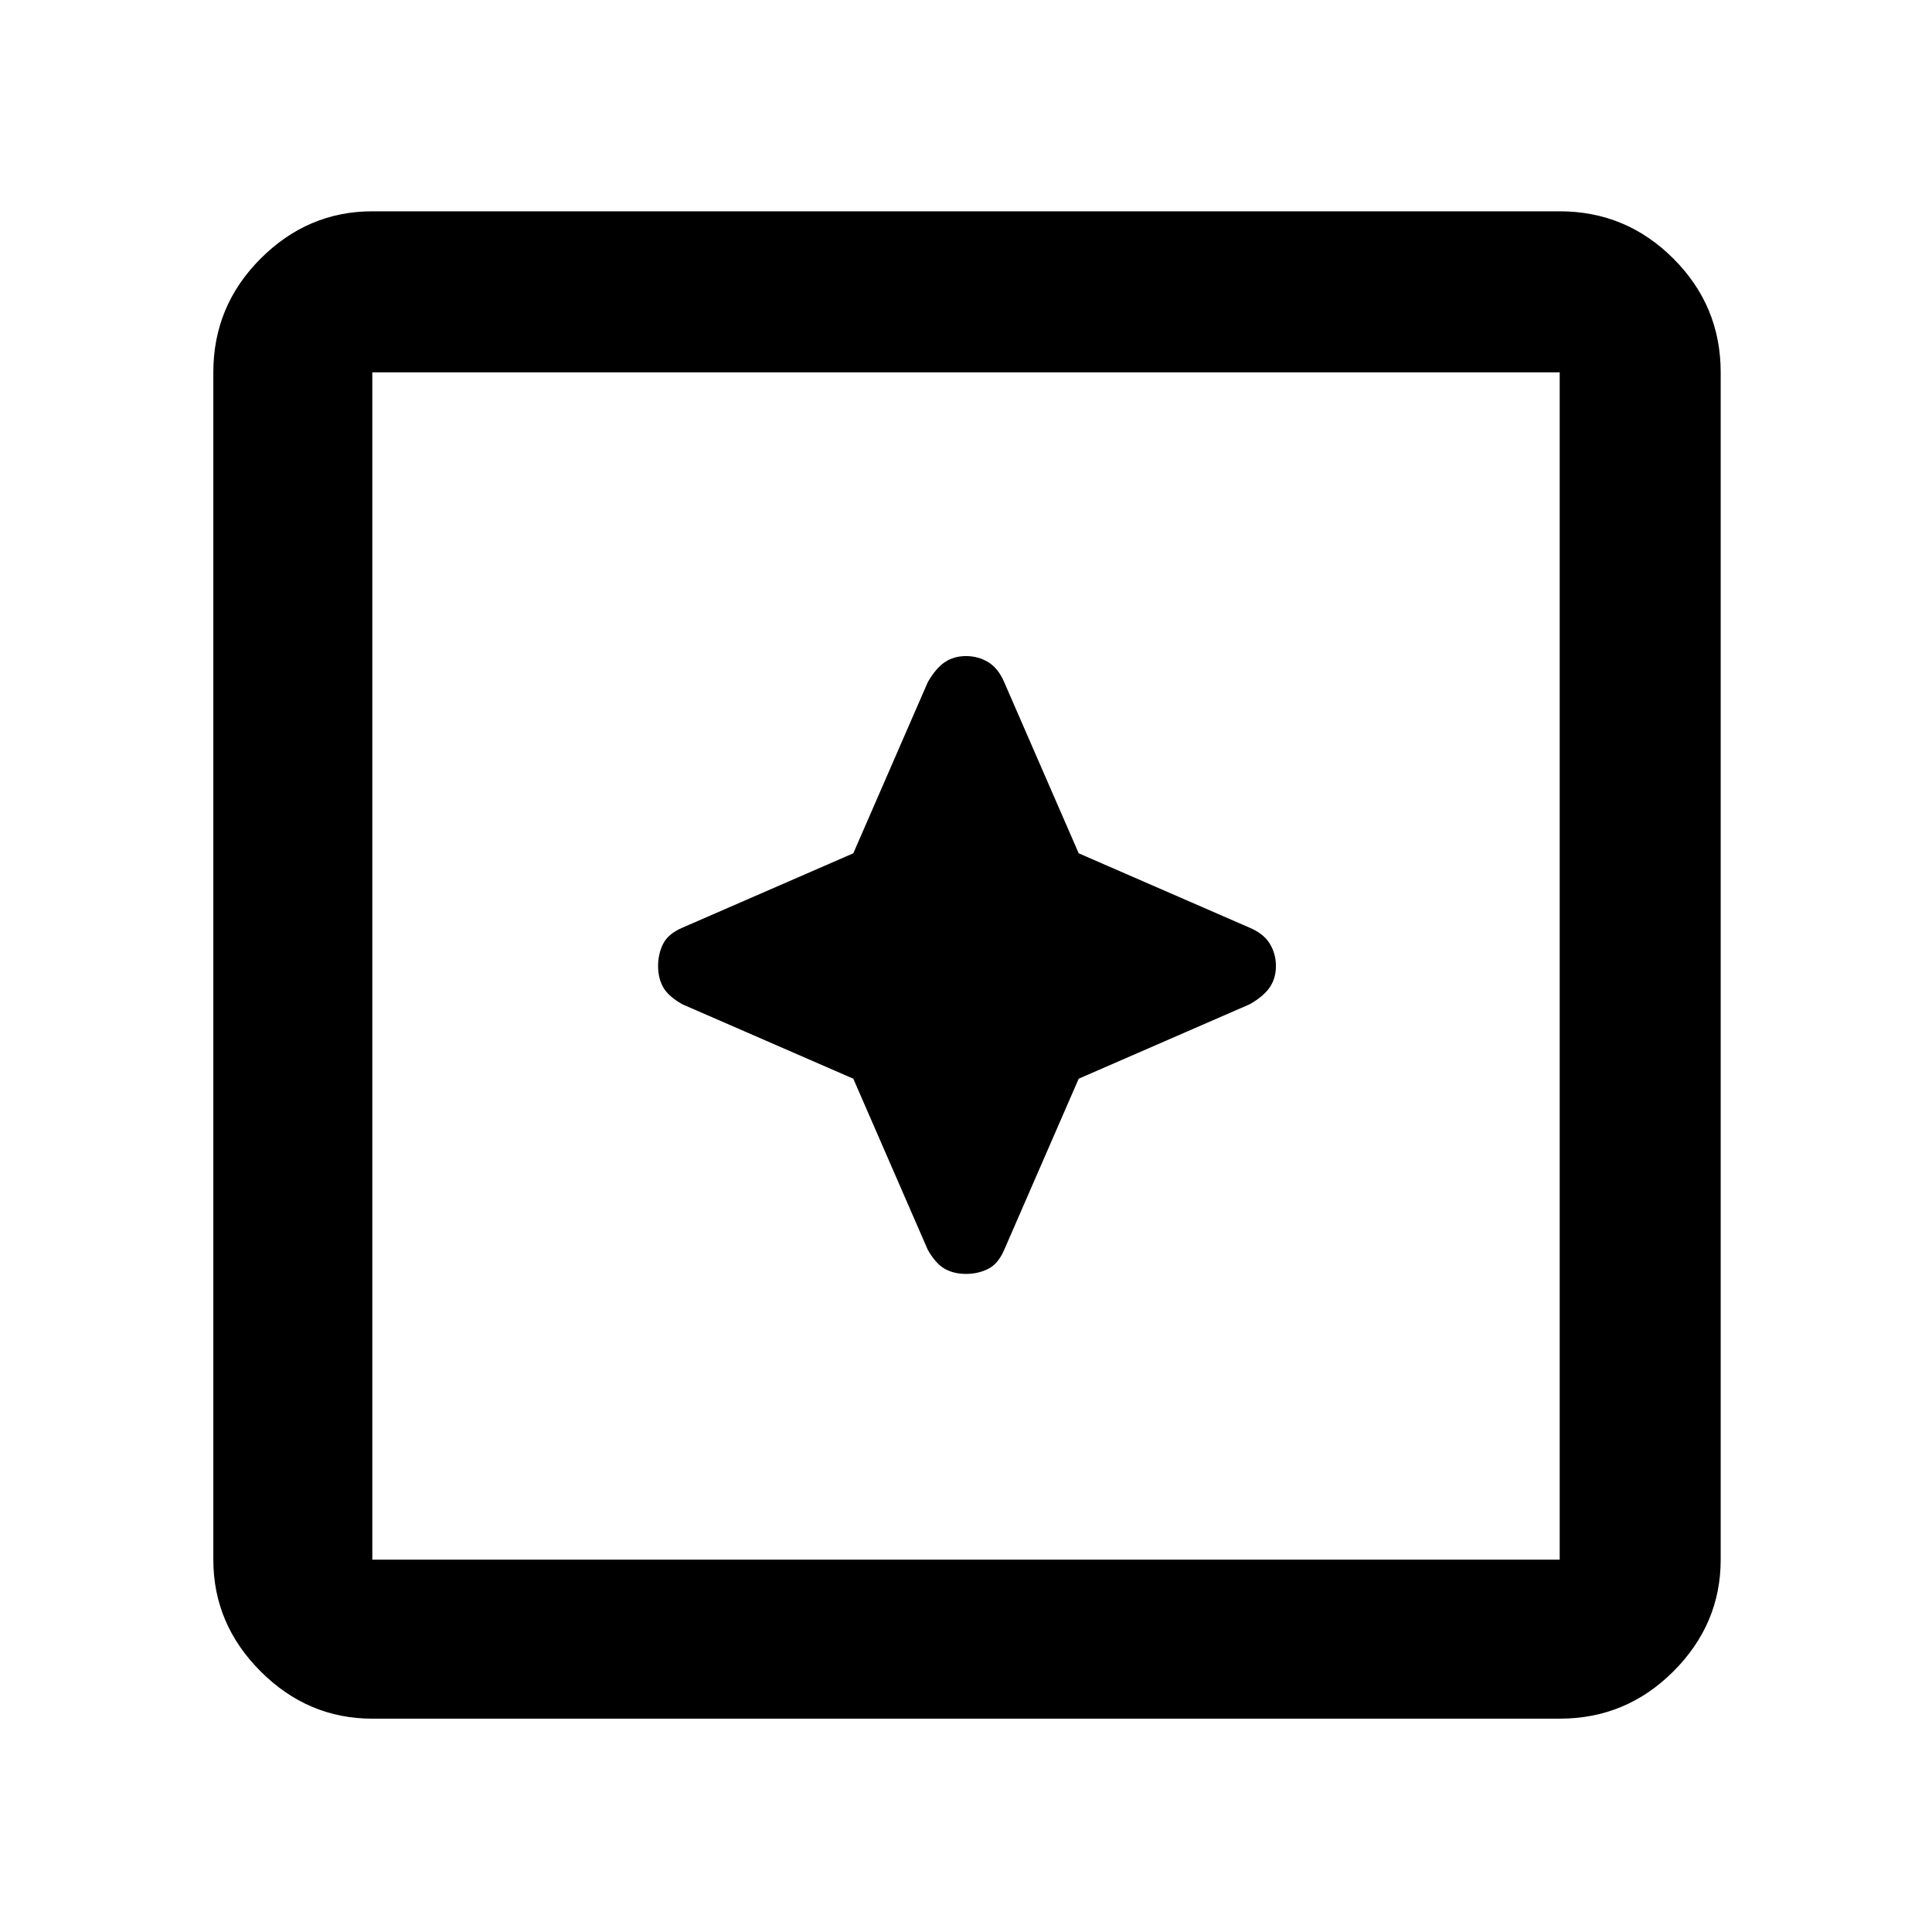 <svg xmlns="http://www.w3.org/2000/svg" height="48" width="48"><path d="M24 31.65Q24.3 31.65 24.55 31.525Q24.8 31.4 24.95 31.05L26.8 26.8L31.05 24.95Q31.4 24.75 31.55 24.525Q31.7 24.3 31.7 24Q31.7 23.7 31.55 23.45Q31.4 23.2 31.05 23.05L26.8 21.2L24.95 16.95Q24.8 16.6 24.55 16.45Q24.3 16.3 24 16.3Q23.7 16.3 23.475 16.45Q23.25 16.6 23.05 16.95L21.2 21.2L16.95 23.05Q16.6 23.2 16.475 23.45Q16.35 23.7 16.35 24Q16.35 24.3 16.475 24.525Q16.6 24.75 16.95 24.95L21.2 26.8L23.05 31.05Q23.25 31.4 23.475 31.525Q23.7 31.65 24 31.65ZM9.25 42.7Q7.65 42.7 6.475 41.525Q5.3 40.35 5.3 38.75V9.25Q5.3 7.6 6.475 6.425Q7.65 5.25 9.25 5.25H38.75Q40.4 5.25 41.575 6.425Q42.75 7.6 42.75 9.25V38.75Q42.75 40.35 41.575 41.525Q40.4 42.7 38.75 42.7ZM9.25 38.75H38.75Q38.75 38.75 38.75 38.75Q38.75 38.75 38.75 38.75V9.25Q38.75 9.25 38.75 9.25Q38.75 9.25 38.75 9.25H9.25Q9.25 9.25 9.25 9.25Q9.25 9.25 9.25 9.25V38.75Q9.25 38.75 9.25 38.75Q9.25 38.75 9.25 38.75ZM9.25 38.75Q9.25 38.75 9.25 38.75Q9.25 38.75 9.25 38.75V9.25Q9.25 9.25 9.25 9.25Q9.25 9.25 9.25 9.25Q9.25 9.25 9.25 9.25Q9.25 9.25 9.25 9.25V38.75Q9.25 38.75 9.25 38.75Q9.25 38.75 9.25 38.75Z"/></svg>